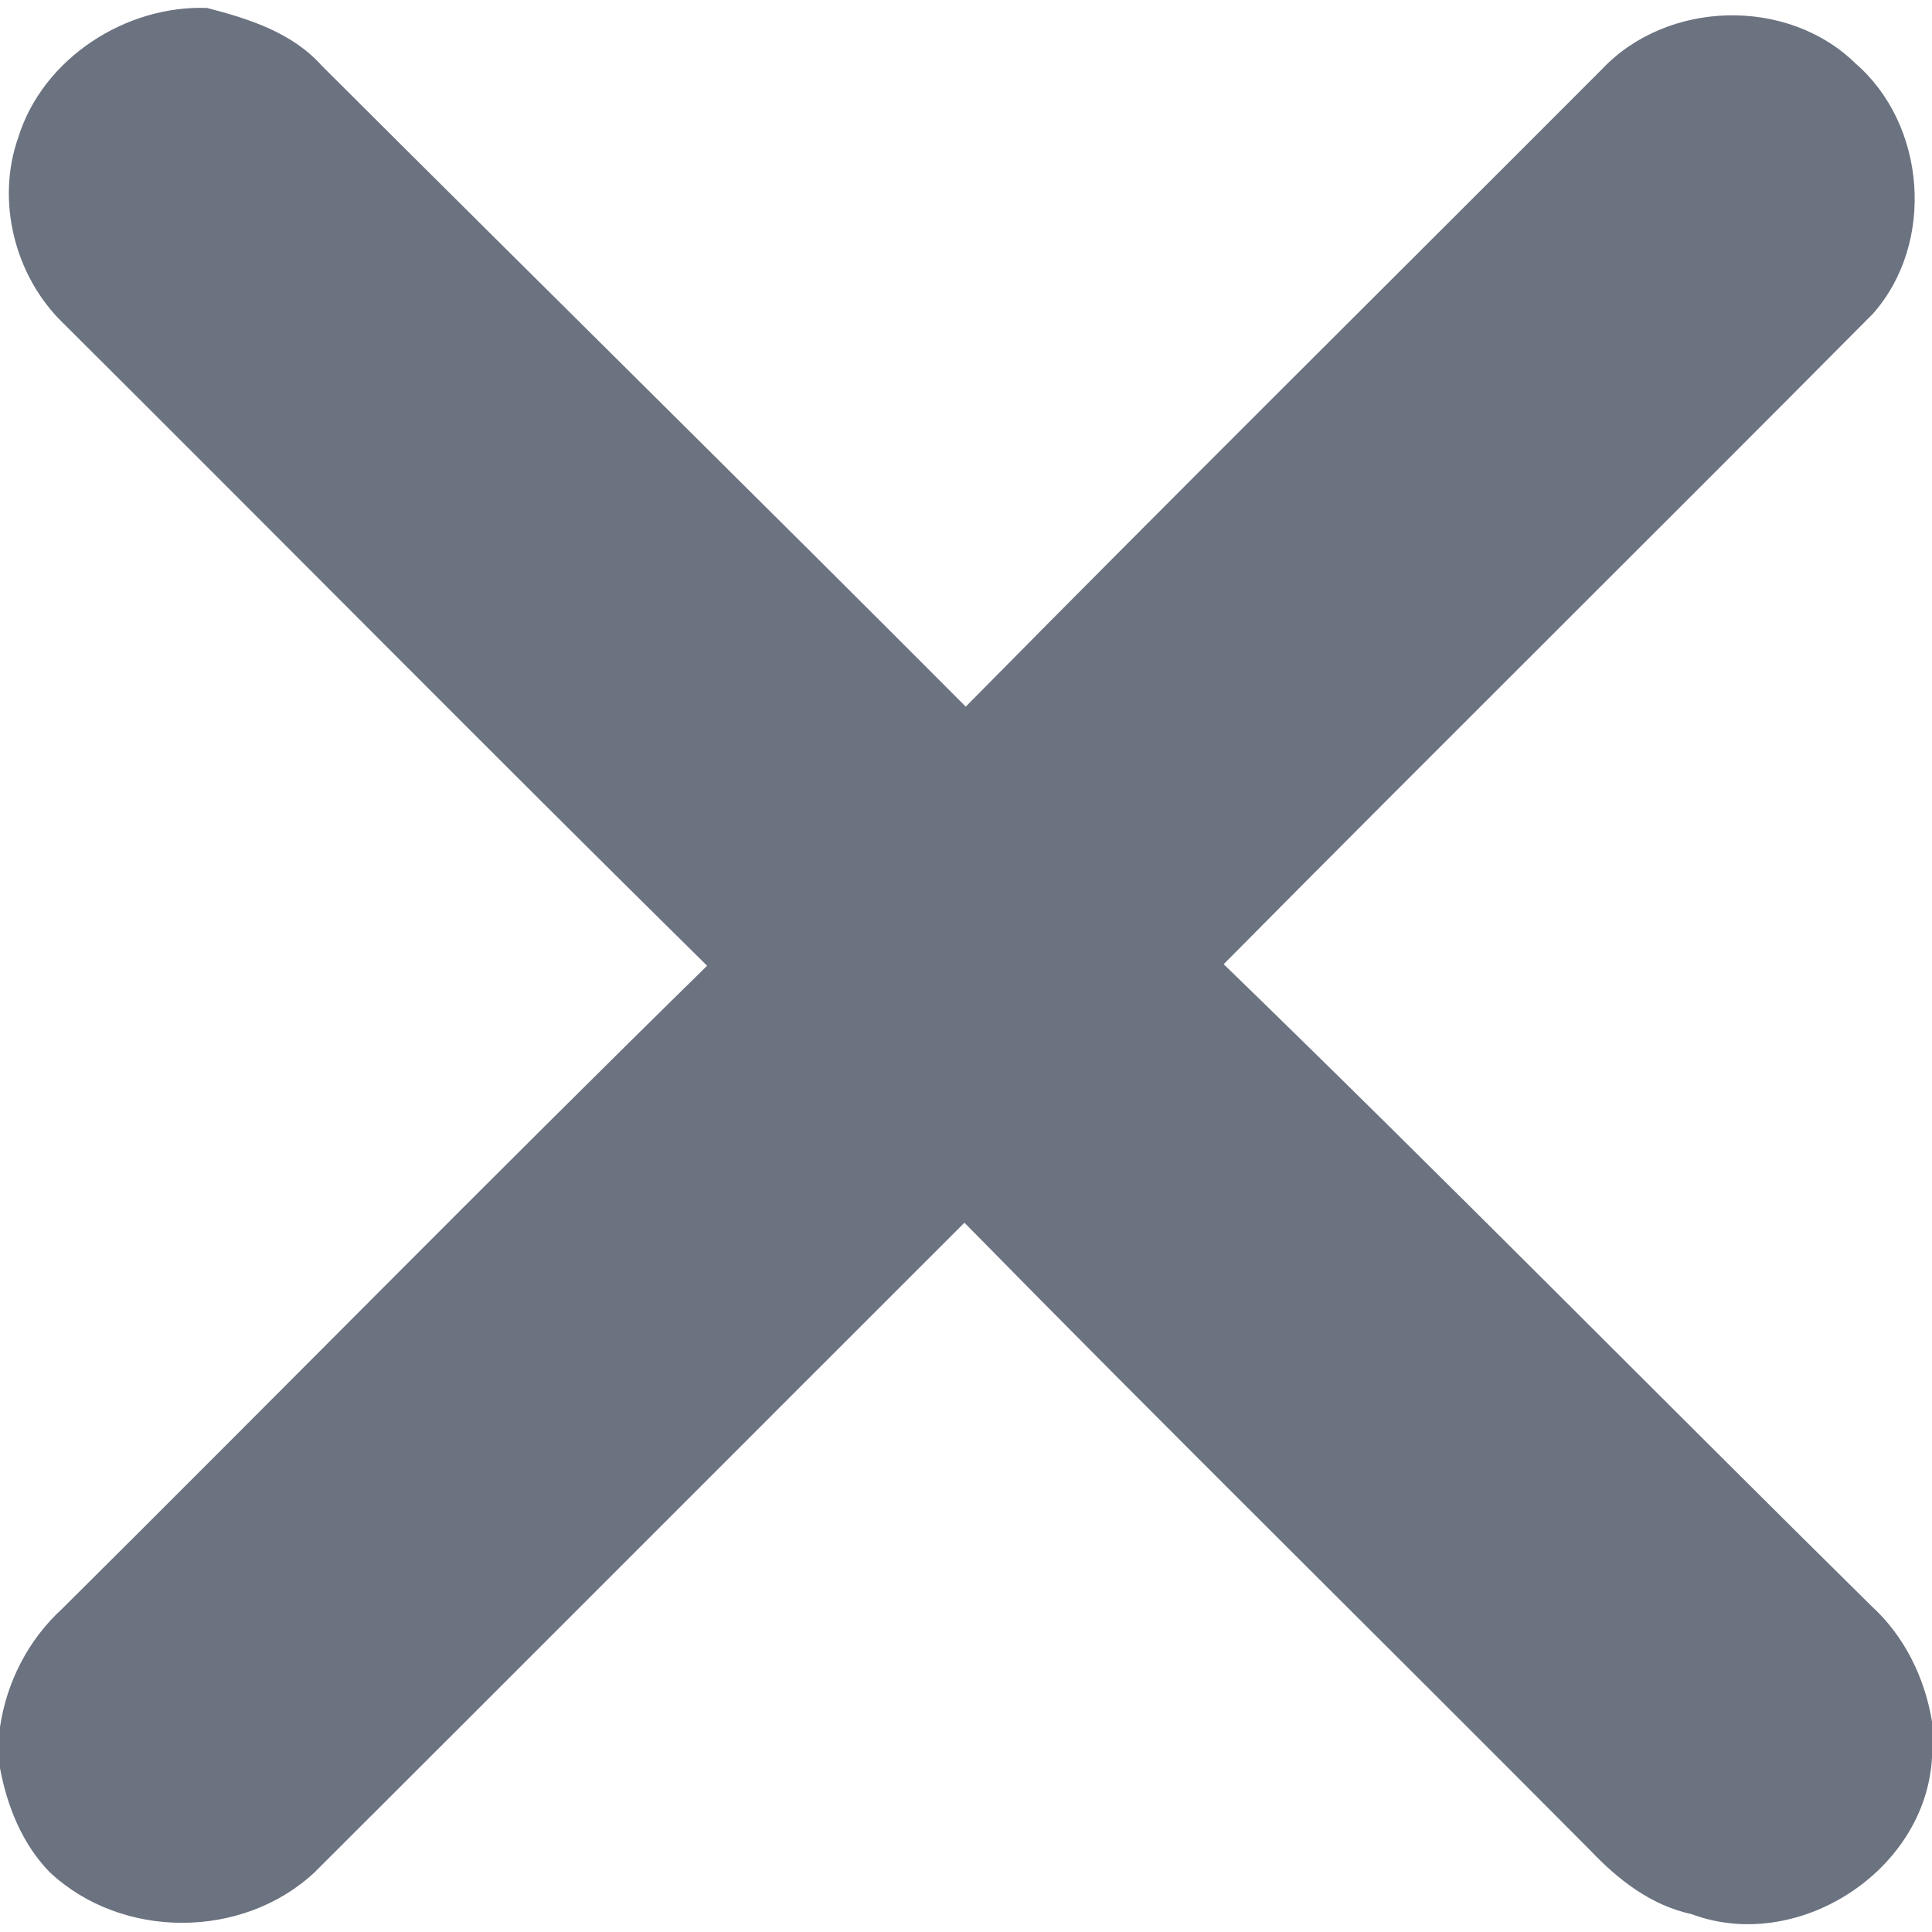 <svg width="160px" height="160px" viewBox="0 0 160 160" xmlns="http://www.w3.org/2000/svg" fill="#6b7280">
  <path d=" M 1.52 11.36 C 3.56 4.82 10.43 0.41 17.15 0.66 C 20.60 1.55 24.19 2.69 26.64 5.43 C 44.39 23.15 62.27 40.76 79.98 58.52 C 97.44 40.82 115.11 23.33 132.67 5.73 C 138.07 0.01 148.01 -0.27 153.65 5.24 C 159.54 10.33 160.28 20.15 155.10 25.99 C 137.23 43.99 119.19 61.83 101.34 79.85 C 119.41 97.37 137.07 115.32 154.99 133.01 C 157.72 135.50 159.40 138.94 160.00 142.57 L 160.00 145.56 C 159.48 154.97 148.85 161.80 140.09 158.52 C 136.76 157.81 134.00 155.67 131.70 153.24 C 114.46 135.88 97.01 118.72 79.87 101.26 C 61.93 119.18 44.01 137.14 26.06 155.05 C 20.09 160.64 10.04 160.64 4.09 155.02 C 1.83 152.69 0.59 149.58 0.00 146.43 L 0.00 143.03 C 0.55 139.29 2.35 135.79 5.14 133.24 C 22.98 115.52 40.61 97.58 58.56 79.98 C 40.68 62.35 23.03 44.47 5.23 26.76 C 1.22 22.88 -0.36 16.64 1.52 11.36 Z" />
</svg>
